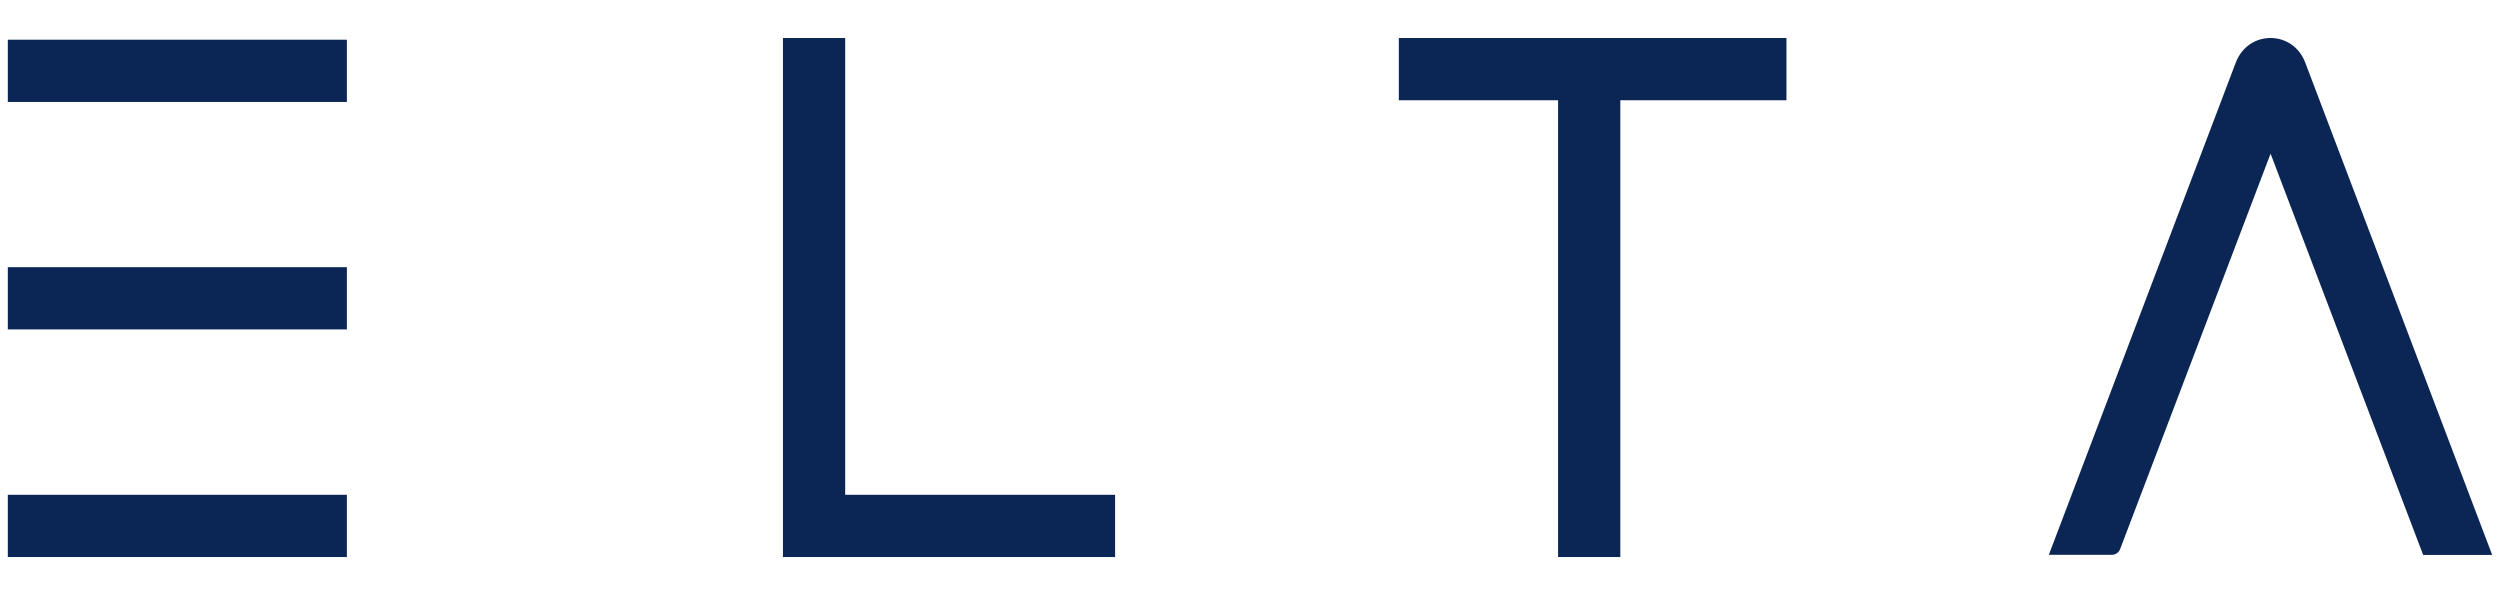 <?xml version="1.0" encoding="utf-8"?>
<!-- Generator: Adobe Illustrator 25.4.1, SVG Export Plug-In . SVG Version: 6.00 Build 0)  -->
<svg version="1.1" id="katman_1" xmlns="http://www.w3.org/2000/svg" xmlns:xlink="http://www.w3.org/1999/xlink" x="0px" y="0px"
	 viewBox="0 0 1920 457" style="enable-background:new 0 0 1920 457;" xml:space="preserve">
<style type="text/css">
	.st0{fill:#0B2554;}
</style>
<g>
	<path id="XMLID_00000150801152415342498420000015036998641617399740_" class="st0" d="M1914,426.2h-53L1743.8,118l-115.5,303.6
		c-1,2.7-3.6,4.5-6.4,4.5h-48.4L1717.1,48v0c9.6-25.1,43.7-25.1,53.3,0l0,0L1914,426.2z"/>
	<g>
		<rect x="6" y="30.5" class="st0" width="260.4" height="47.8"/>
		<rect x="6" y="205.2" class="st0" width="260.4" height="47.8"/>
		<rect x="6" y="380" class="st0" width="260.4" height="47.8"/>
	</g>
	<polygon class="st0" points="856.4,380 856.4,427.8 601.3,427.8 601.3,29.2 649.1,29.2 649.1,380 	"/>
	<polygon class="st0" points="1372,29.2 1372,77 1244.4,77 1244.4,427.8 1196.6,427.8 1196.6,77 1074.3,77 1074.3,29.2 	"/>
</g>
</svg>
